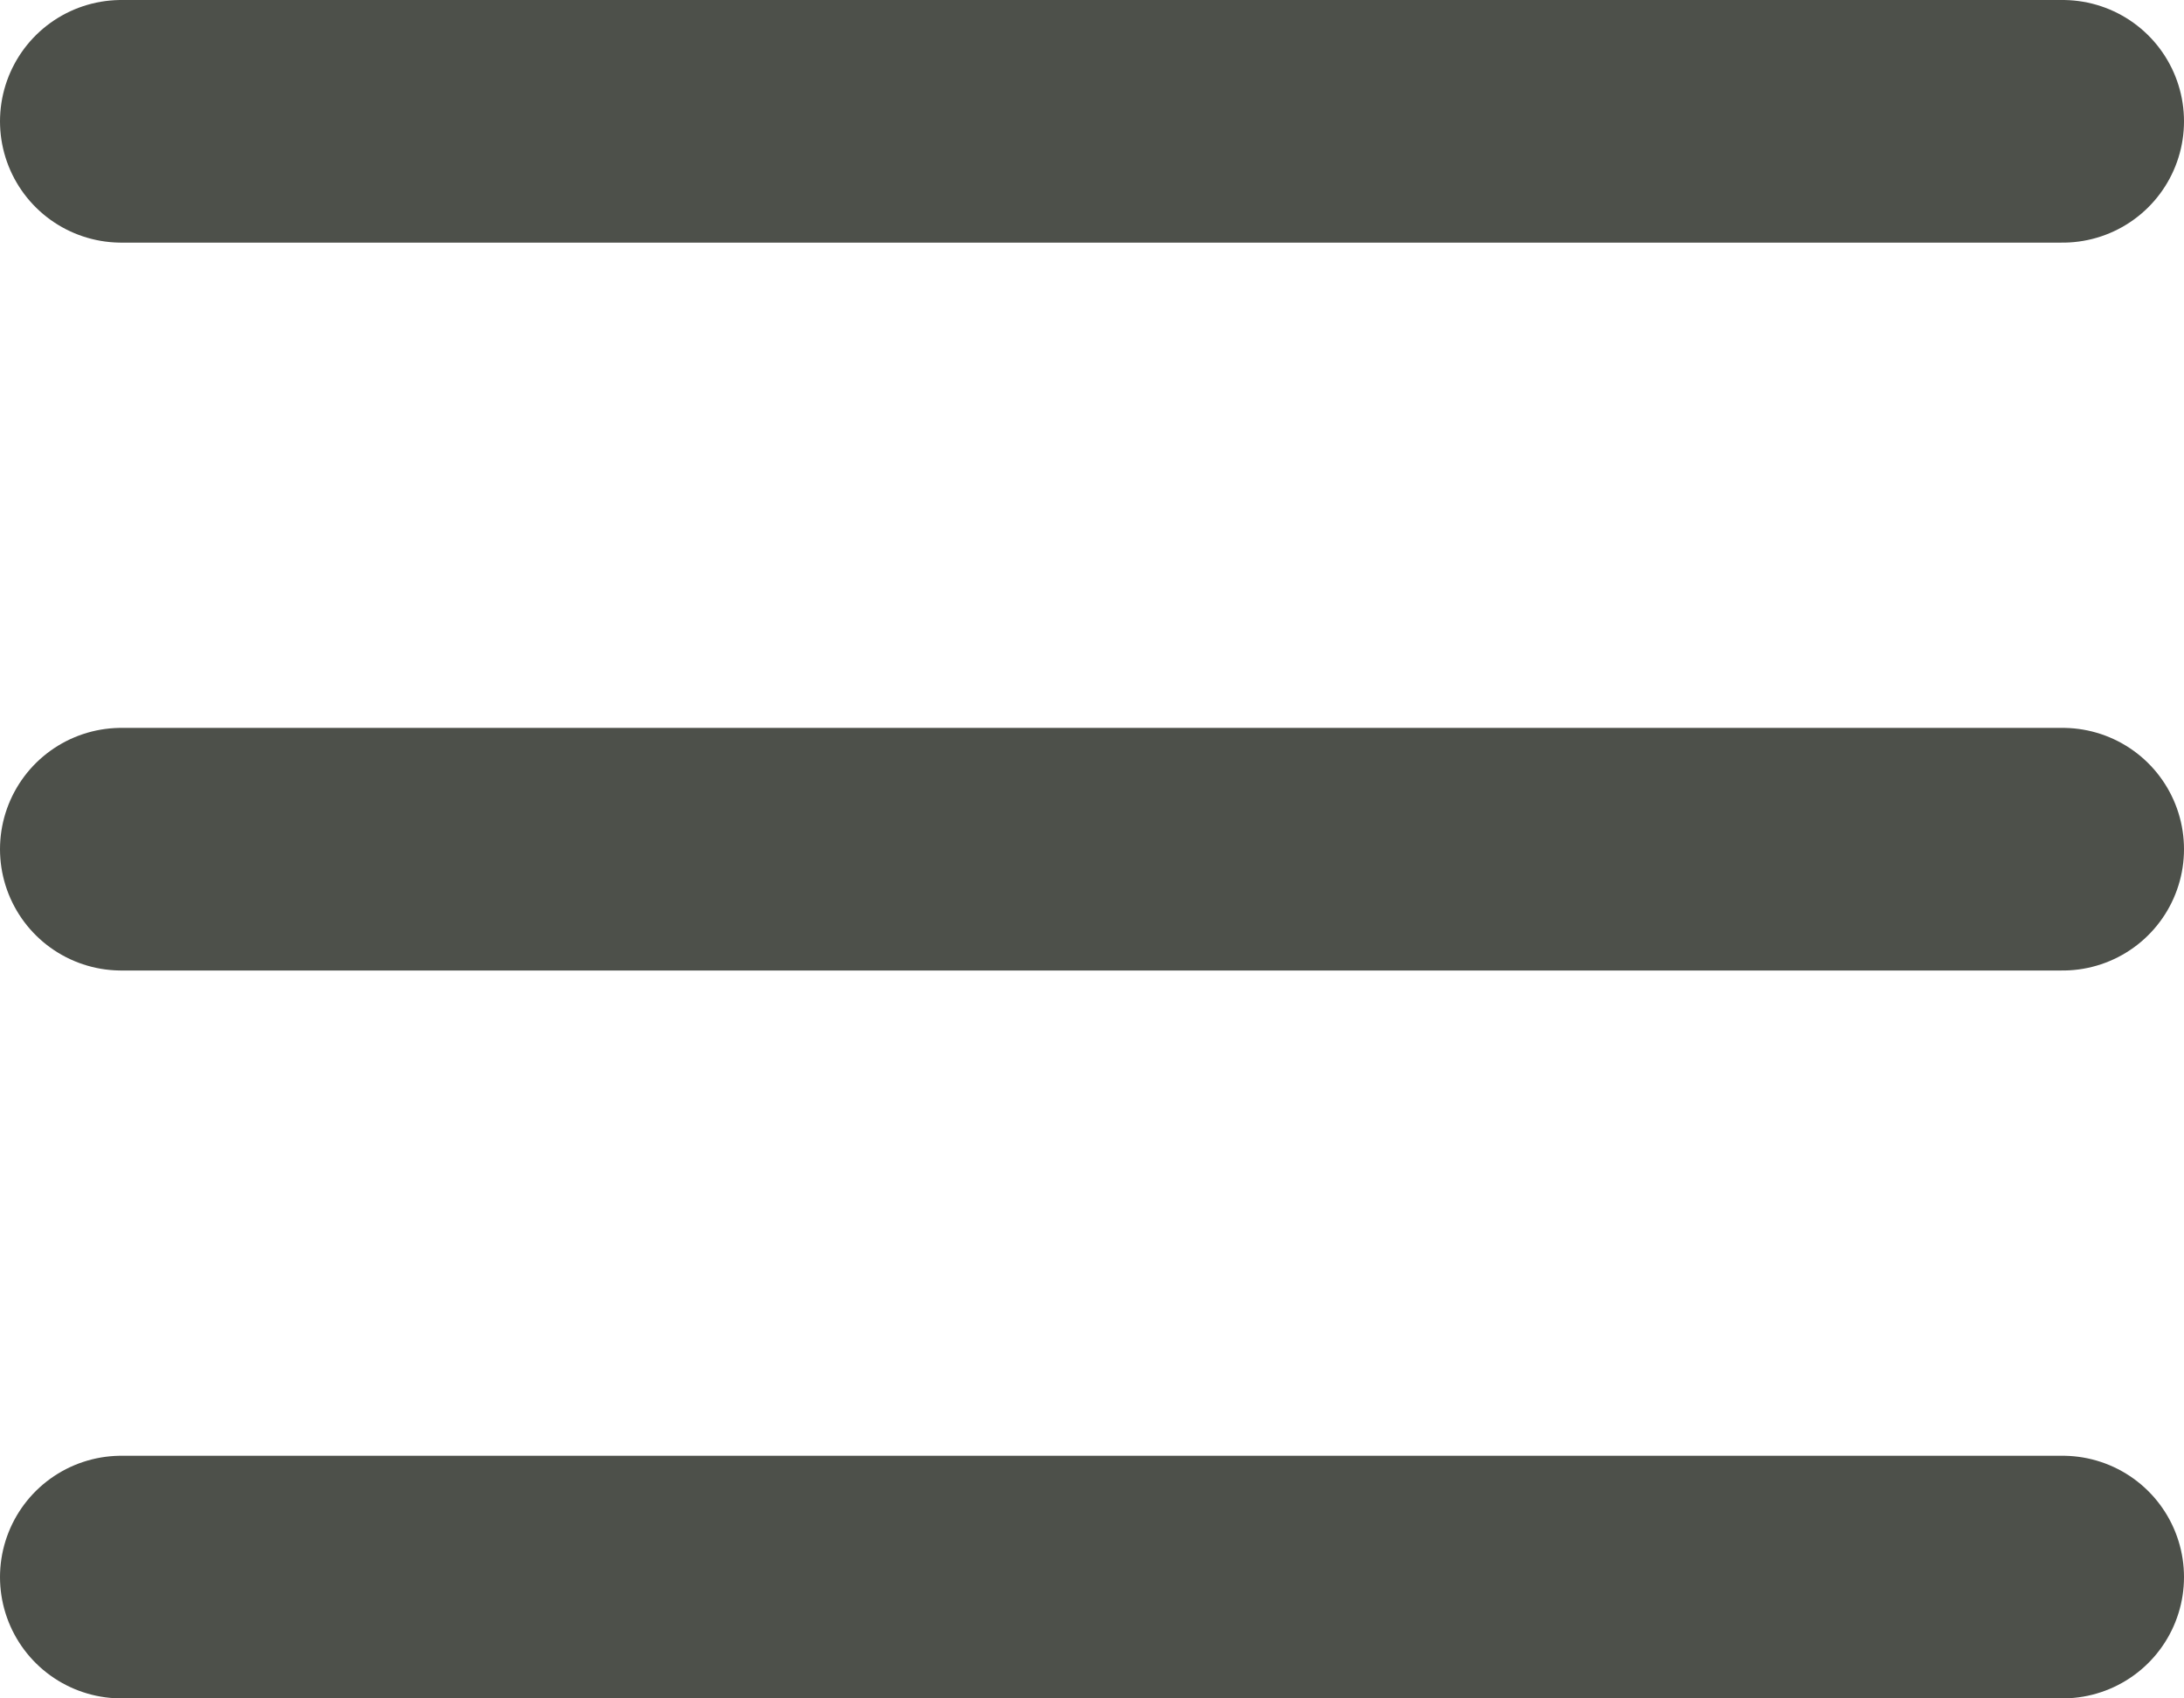 <svg width="18" height="14" viewBox="0 0 18 14" fill="none" xmlns="http://www.w3.org/2000/svg">
<path d="M1 1H17M1 7H17M1 13H17" stroke="#4D504A" stroke-width="2" stroke-linecap="round" stroke-linejoin="round"/>
</svg>
